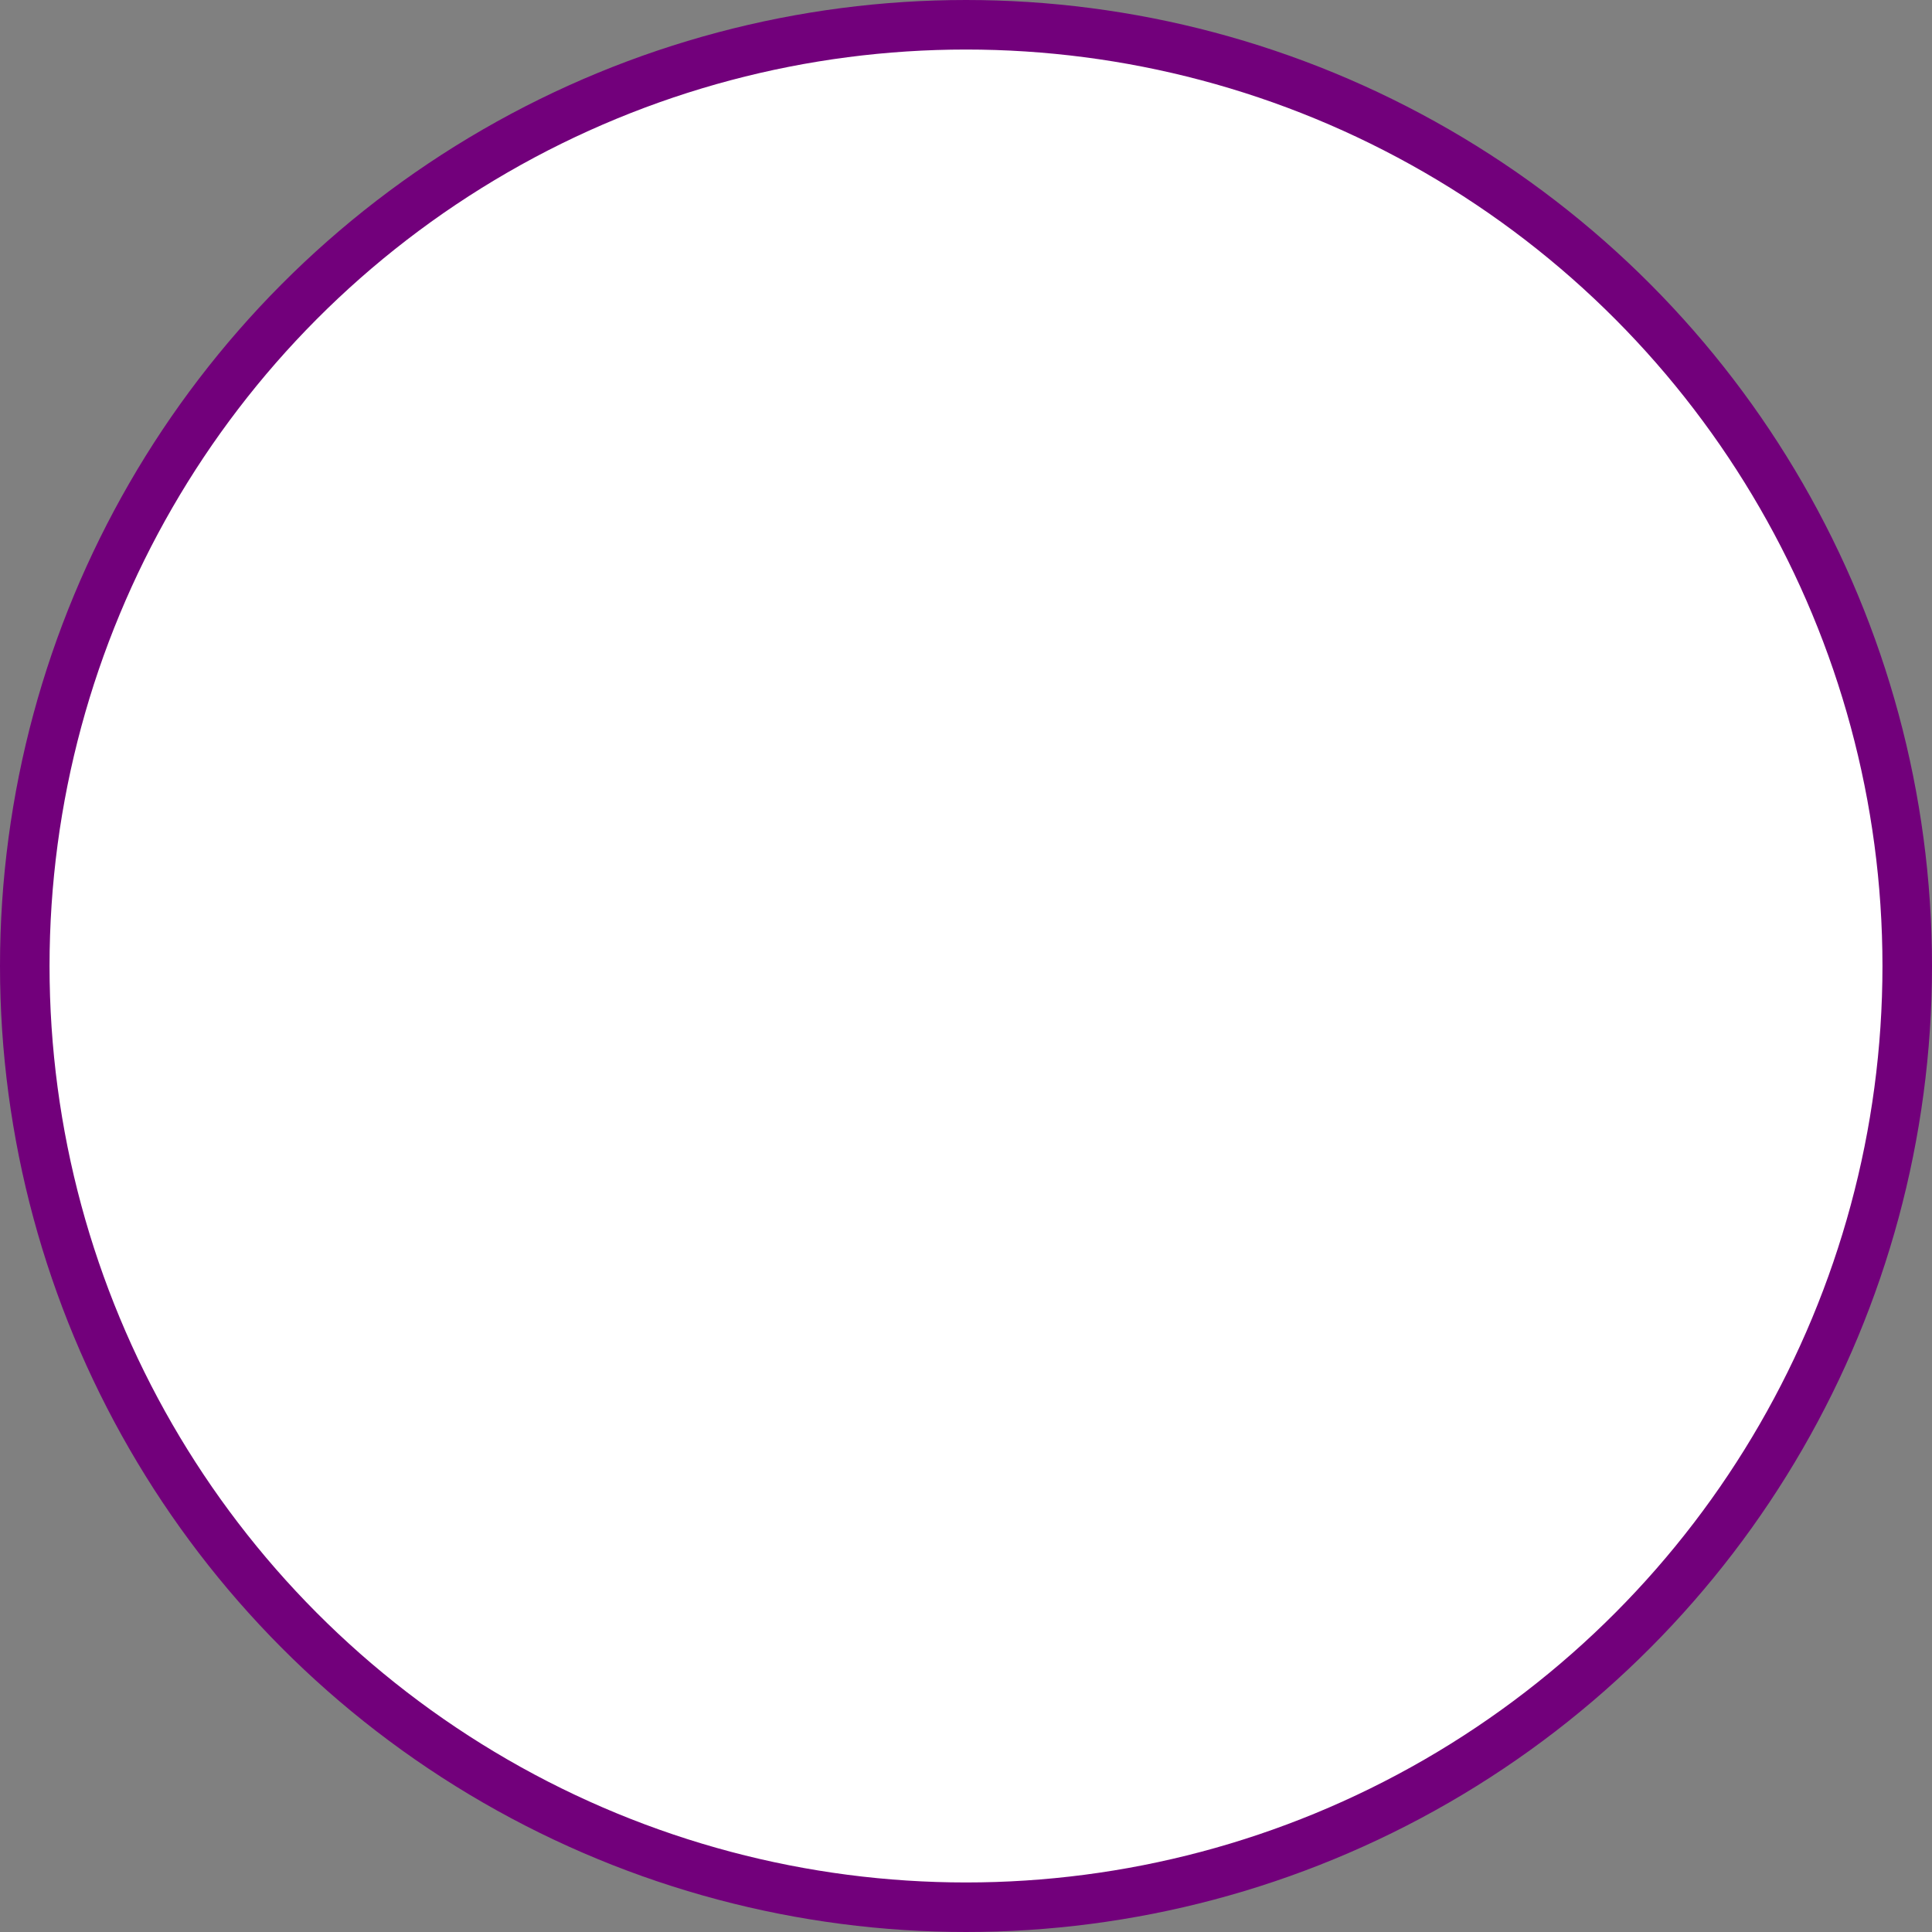 <svg xmlns="http://www.w3.org/2000/svg" width="39" height="39" viewBox="0 0 39 39">
  <rect x="0" y="0" width="39" height="39" fill="#808080" stroke="none"/>
  <circle id="Ellipse_7" data-name="Ellipse 7" cx="19" cy="19" r="19" transform="translate(0.5 0.5)" fill="#fff" stroke="#72007b" stroke-miterlimit="10" stroke-width="1"/>
</svg>
